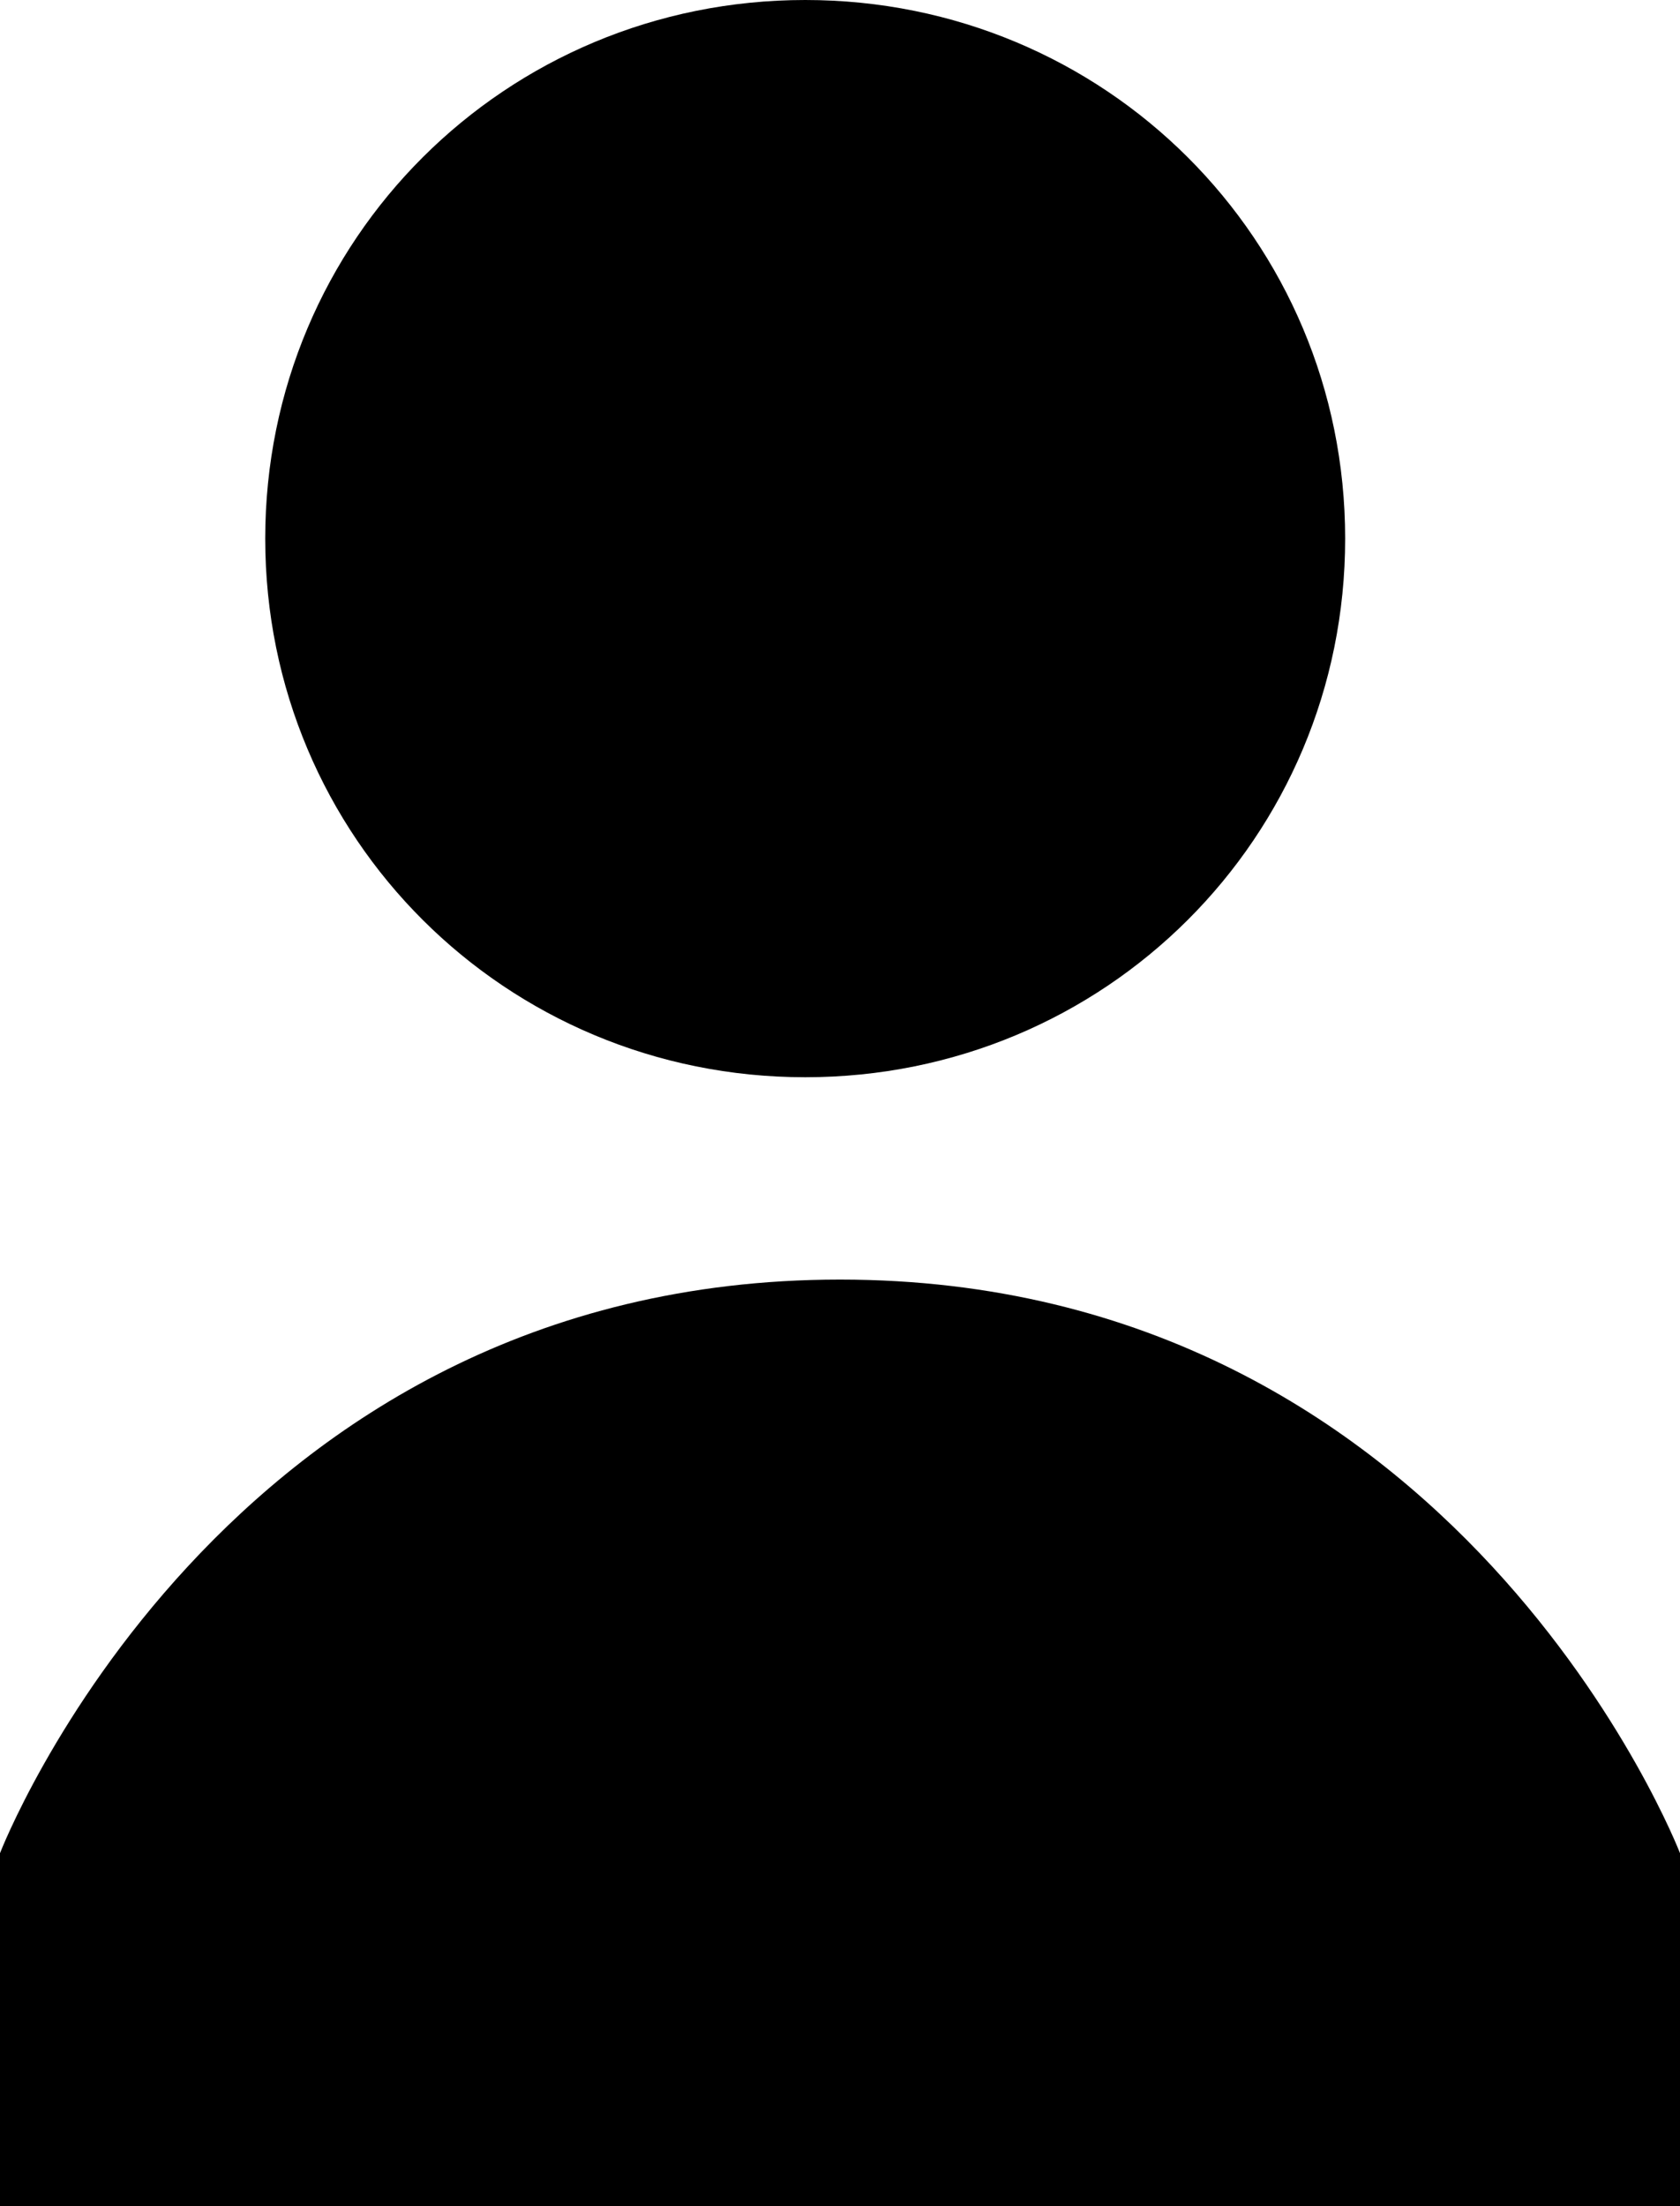 <svg width="16" height="21" viewBox="0 0 16 21" fill="none" xmlns="http://www.w3.org/2000/svg">
<path d="M7.669 0C10.524 0 12.811 2.281 12.811 5.127C12.811 7.973 10.524 10.254 7.669 10.254C4.815 10.254 2.526 7.973 2.526 5.127C2.526 2.281 4.815 0 7.669 0Z" fill="black"/>
<path d="M0 17.64C0 17.64 2.105 12.18 8 12.18C13.895 12.18 16 17.64 16 17.64V21H0V17.64Z" fill="black"/>
</svg>
